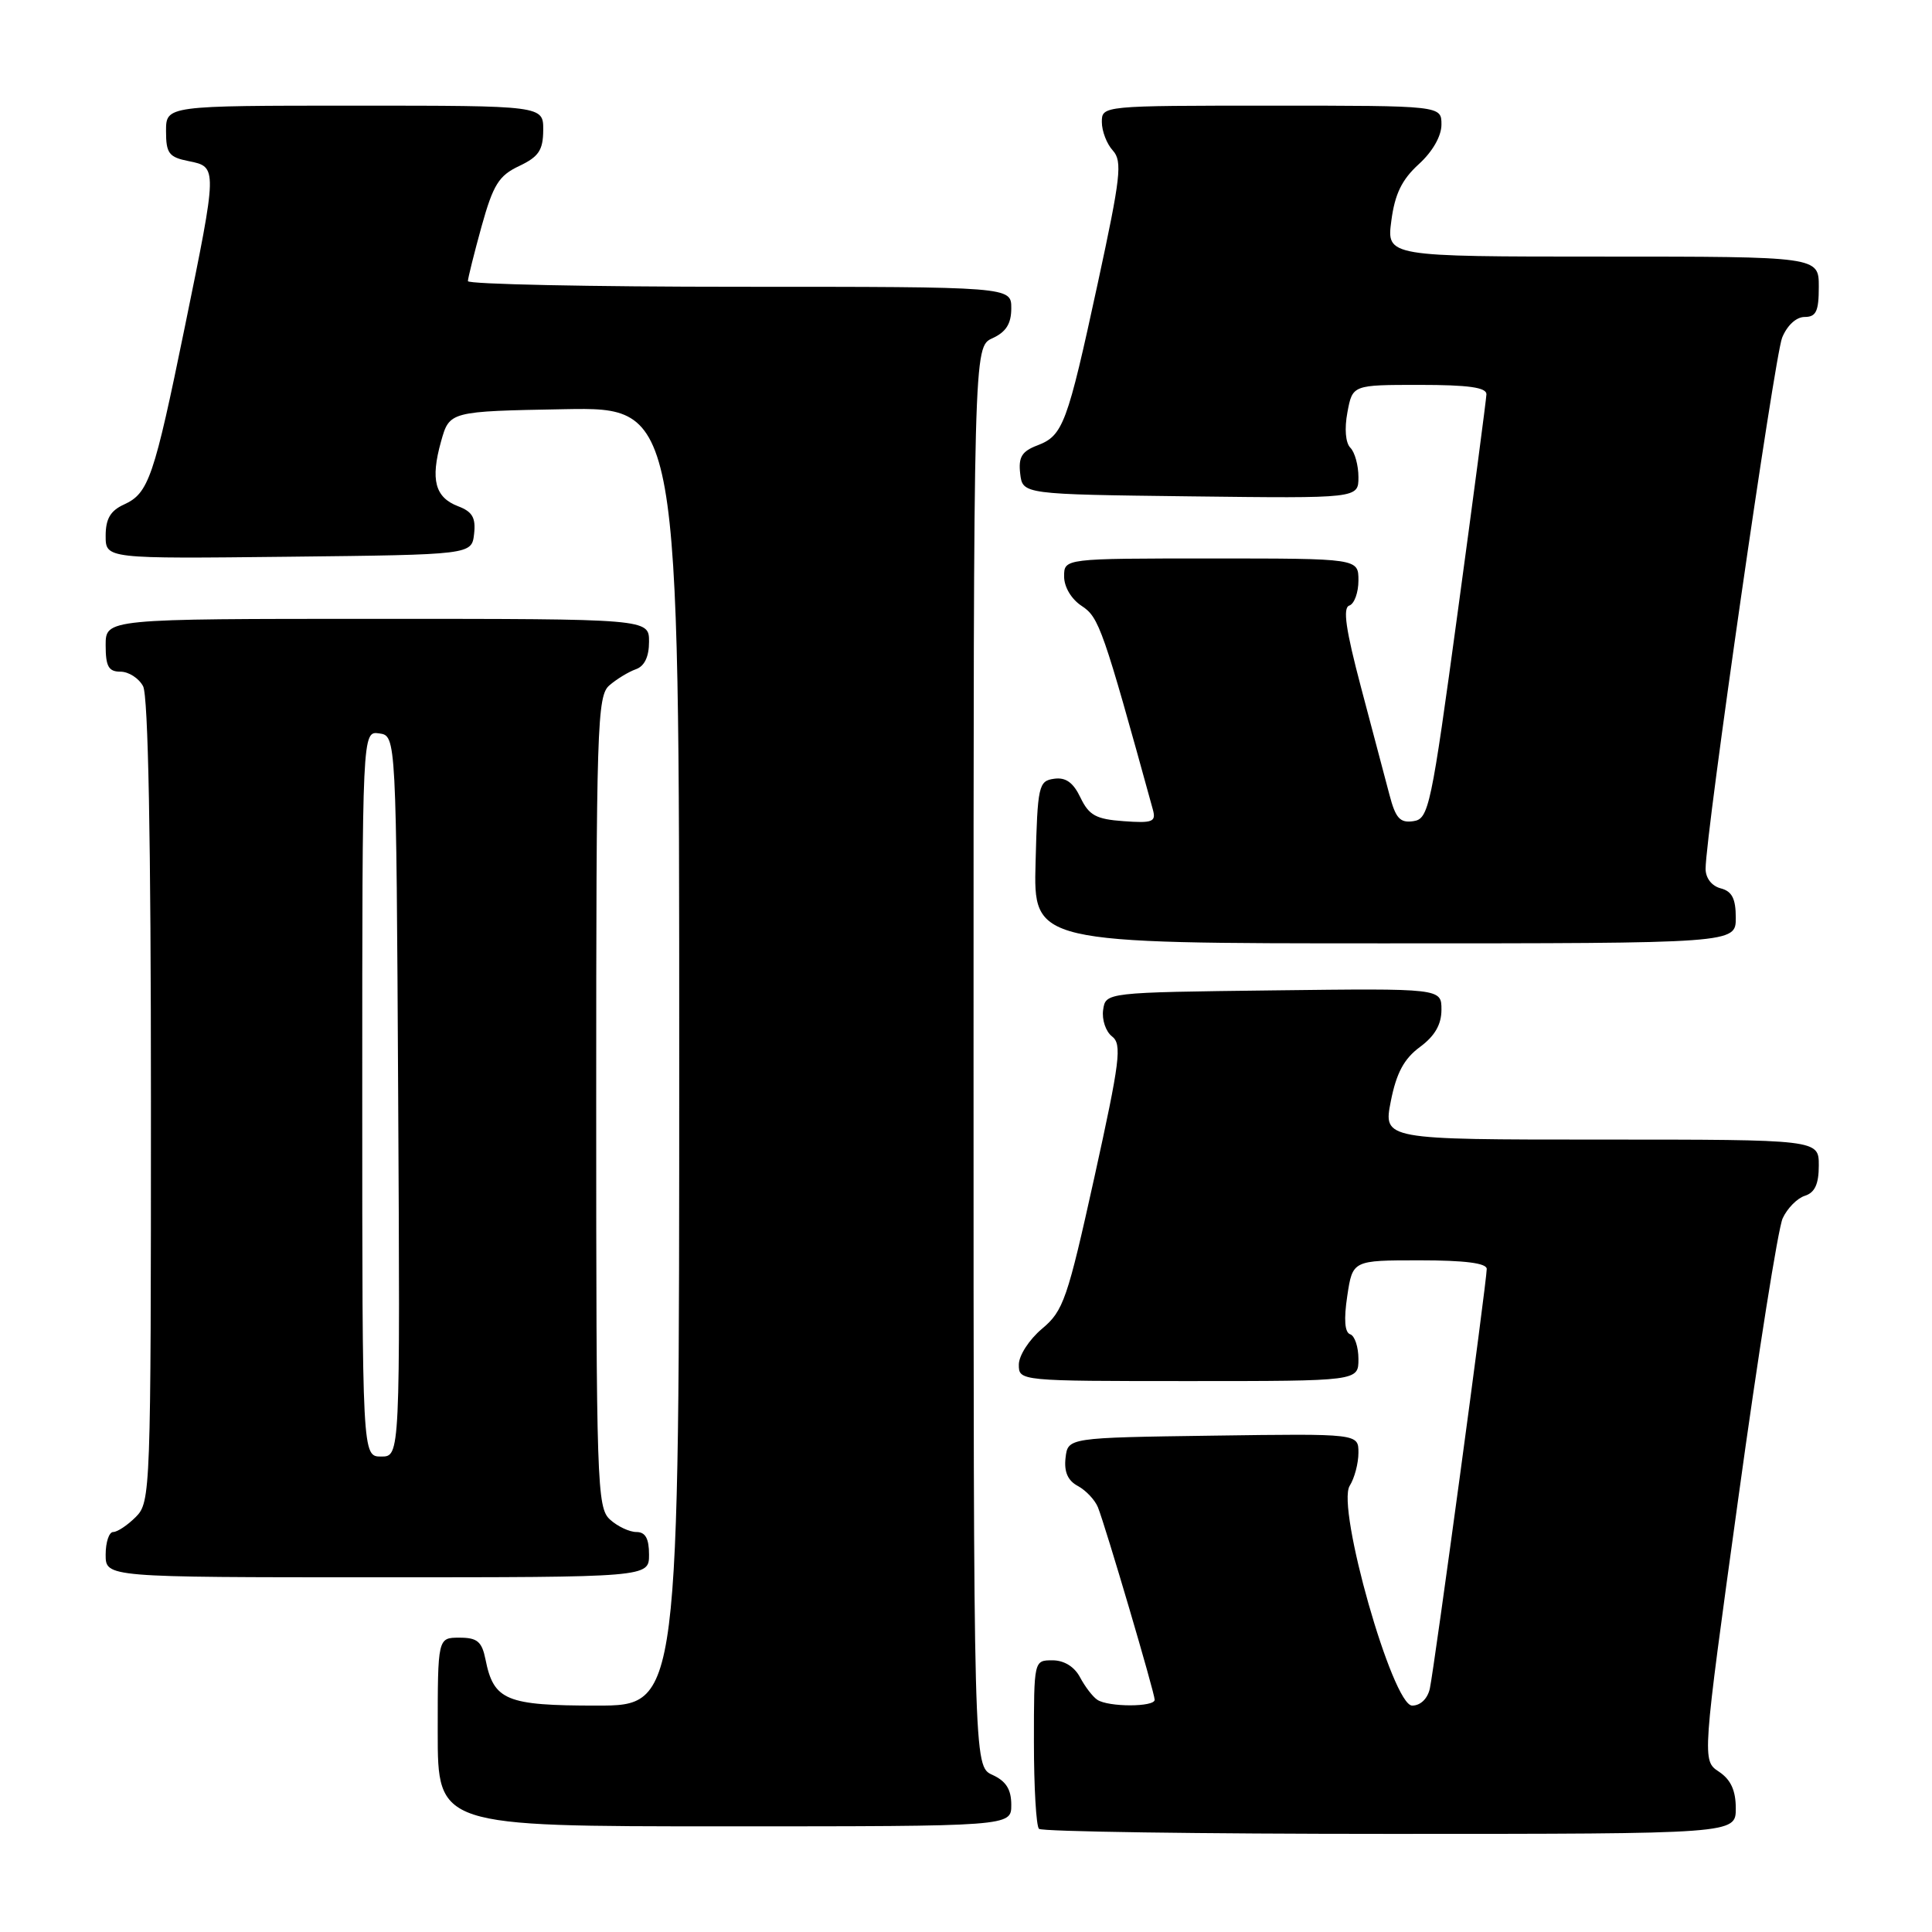 <?xml version="1.0" encoding="UTF-8" standalone="no"?>
<!DOCTYPE svg PUBLIC "-//W3C//DTD SVG 1.1//EN" "http://www.w3.org/Graphics/SVG/1.1/DTD/svg11.dtd" >
<svg xmlns="http://www.w3.org/2000/svg" xmlns:xlink="http://www.w3.org/1999/xlink" version="1.1" viewBox="0 0 256 256">
 <g >
 <path fill="currentColor"
d=" M 230.00 239.62 C 230.00 237.24 229.34 235.81 227.77 234.76 C 225.53 233.28 225.53 233.28 230.33 198.56 C 232.96 179.46 235.61 162.76 236.21 161.44 C 236.81 160.12 238.14 158.77 239.15 158.45 C 240.48 158.03 241.00 156.89 241.00 154.43 C 241.00 151.00 241.00 151.00 212.14 151.00 C 183.29 151.00 183.29 151.00 184.29 145.92 C 185.03 142.17 186.04 140.29 188.15 138.73 C 190.12 137.28 191.00 135.75 191.00 133.79 C 191.00 130.96 191.00 130.96 168.75 131.23 C 146.50 131.50 146.50 131.50 146.17 133.83 C 145.99 135.11 146.52 136.69 147.35 137.33 C 148.69 138.36 148.41 140.57 145.01 156.00 C 141.44 172.14 140.91 173.70 138.07 176.07 C 136.37 177.50 135.00 179.62 135.00 180.82 C 135.00 182.99 135.06 183.00 157.50 183.00 C 180.00 183.00 180.00 183.00 180.00 180.08 C 180.00 178.48 179.51 177.00 178.91 176.80 C 178.18 176.56 178.05 174.84 178.52 171.72 C 179.23 167.00 179.23 167.00 188.11 167.00 C 194.08 167.00 197.00 167.37 197.00 168.14 C 197.00 169.79 190.04 221.09 189.46 223.75 C 189.16 225.09 188.22 226.00 187.12 226.00 C 184.52 226.00 177.06 199.74 178.84 196.88 C 179.48 195.86 180.00 193.89 180.00 192.49 C 180.00 189.96 180.00 189.96 160.75 190.23 C 141.50 190.50 141.50 190.50 141.19 193.18 C 140.98 195.03 141.49 196.19 142.82 196.90 C 143.89 197.48 145.08 198.74 145.48 199.72 C 146.50 202.28 153.00 224.32 153.00 225.23 C 153.00 226.21 146.86 226.21 145.40 225.23 C 144.79 224.83 143.77 223.49 143.11 222.25 C 142.37 220.85 141.00 220.00 139.46 220.00 C 137.00 220.00 137.00 220.00 137.00 230.83 C 137.00 236.79 137.30 241.97 137.67 242.33 C 138.03 242.70 158.96 243.00 184.17 243.00 C 230.00 243.00 230.00 243.00 230.00 239.62 Z  M 134.00 239.16 C 134.00 237.10 133.31 236.01 131.50 235.18 C 129.00 234.04 129.00 234.04 129.00 140.00 C 129.00 45.96 129.00 45.96 131.50 44.82 C 133.31 43.99 134.00 42.90 134.00 40.84 C 134.00 38.00 134.00 38.00 98.00 38.00 C 78.20 38.00 62.00 37.66 62.00 37.25 C 62.01 36.84 62.82 33.58 63.81 30.00 C 65.35 24.48 66.09 23.27 68.79 22.00 C 71.38 20.77 71.96 19.91 71.98 17.25 C 72.00 14.00 72.00 14.00 47.00 14.00 C 22.00 14.00 22.00 14.00 22.00 17.38 C 22.00 20.32 22.38 20.83 25.00 21.35 C 28.83 22.12 28.83 22.11 24.49 43.32 C 20.40 63.30 19.70 65.36 16.43 66.85 C 14.63 67.67 14.00 68.75 14.00 71.00 C 14.00 74.04 14.00 74.04 38.25 73.77 C 62.50 73.50 62.50 73.50 62.82 70.75 C 63.06 68.61 62.60 67.80 60.70 67.08 C 57.64 65.91 57.02 63.57 58.44 58.50 C 59.56 54.50 59.56 54.50 74.78 54.22 C 90.00 53.95 90.00 53.95 90.00 139.97 C 90.00 226.00 90.00 226.00 79.07 226.00 C 67.06 226.00 65.41 225.32 64.33 219.88 C 63.85 217.51 63.24 217.00 60.88 217.00 C 58.00 217.00 58.00 217.00 58.00 229.50 C 58.00 242.00 58.00 242.00 96.00 242.00 C 134.00 242.00 134.00 242.00 134.00 239.16 Z  M 86.00 206.00 C 86.00 203.86 85.52 203.00 84.33 203.00 C 83.41 203.00 81.83 202.26 80.83 201.35 C 79.10 199.78 79.00 196.74 79.00 146.00 C 79.00 96.11 79.12 92.20 80.75 90.81 C 81.71 89.98 83.29 89.02 84.25 88.68 C 85.40 88.28 86.00 87.02 86.00 85.03 C 86.00 82.00 86.00 82.00 50.00 82.00 C 14.00 82.00 14.00 82.00 14.00 85.50 C 14.00 88.31 14.39 89.00 15.96 89.00 C 17.05 89.00 18.40 89.87 18.96 90.93 C 19.64 92.20 20.00 111.27 20.00 145.93 C 20.00 197.67 19.95 199.05 18.00 201.00 C 16.90 202.10 15.55 203.00 15.00 203.00 C 14.45 203.00 14.00 204.35 14.00 206.00 C 14.00 209.00 14.00 209.00 50.00 209.00 C 86.00 209.00 86.00 209.00 86.00 206.00 Z  M 230.00 121.62 C 230.00 119.07 229.50 118.10 228.00 117.71 C 226.81 117.40 226.00 116.35 226.00 115.12 C 226.00 110.56 235.12 47.31 236.14 44.75 C 236.80 43.12 238.01 42.00 239.12 42.00 C 240.65 42.00 241.00 41.25 241.00 38.00 C 241.00 34.00 241.00 34.00 212.36 34.00 C 183.73 34.00 183.73 34.00 184.36 29.25 C 184.82 25.72 185.75 23.80 187.99 21.76 C 189.81 20.11 191.00 18.04 191.00 16.51 C 191.00 14.00 191.00 14.00 168.50 14.00 C 146.08 14.00 146.00 14.01 146.00 16.17 C 146.00 17.37 146.65 19.07 147.46 19.95 C 148.74 21.37 148.50 23.47 145.46 37.53 C 141.41 56.25 140.86 57.72 137.45 59.02 C 135.40 59.80 134.93 60.57 135.18 62.75 C 135.50 65.50 135.50 65.50 157.75 65.77 C 180.00 66.04 180.00 66.04 180.00 63.22 C 180.00 61.67 179.52 59.92 178.93 59.33 C 178.29 58.69 178.13 56.80 178.54 54.63 C 179.22 51.00 179.22 51.00 188.11 51.00 C 194.58 51.00 196.99 51.34 196.96 52.25 C 196.93 52.94 195.23 65.88 193.17 81.00 C 189.63 107.05 189.32 108.52 187.27 108.81 C 185.51 109.07 184.92 108.42 184.11 105.31 C 183.56 103.22 181.87 96.81 180.34 91.07 C 178.32 83.43 177.90 80.53 178.79 80.24 C 179.45 80.02 180.00 78.52 180.00 76.92 C 180.00 74.00 180.00 74.00 160.50 74.00 C 141.00 74.00 141.00 74.00 141.00 76.38 C 141.00 77.79 141.97 79.41 143.36 80.31 C 145.63 81.81 146.16 83.32 152.77 107.31 C 153.20 108.90 152.71 109.09 148.89 108.81 C 145.23 108.55 144.30 108.04 143.17 105.69 C 142.21 103.68 141.22 102.97 139.67 103.19 C 137.62 103.48 137.48 104.09 137.22 114.25 C 136.93 125.00 136.93 125.00 183.47 125.00 C 230.00 125.00 230.00 125.00 230.00 121.62 Z  M 48.00 144.93 C 48.00 96.86 48.00 96.86 50.25 97.18 C 52.50 97.50 52.50 97.50 52.76 145.25 C 53.02 193.00 53.02 193.00 50.51 193.00 C 48.00 193.00 48.00 193.00 48.00 144.93 Z "/>
</g>
</svg>